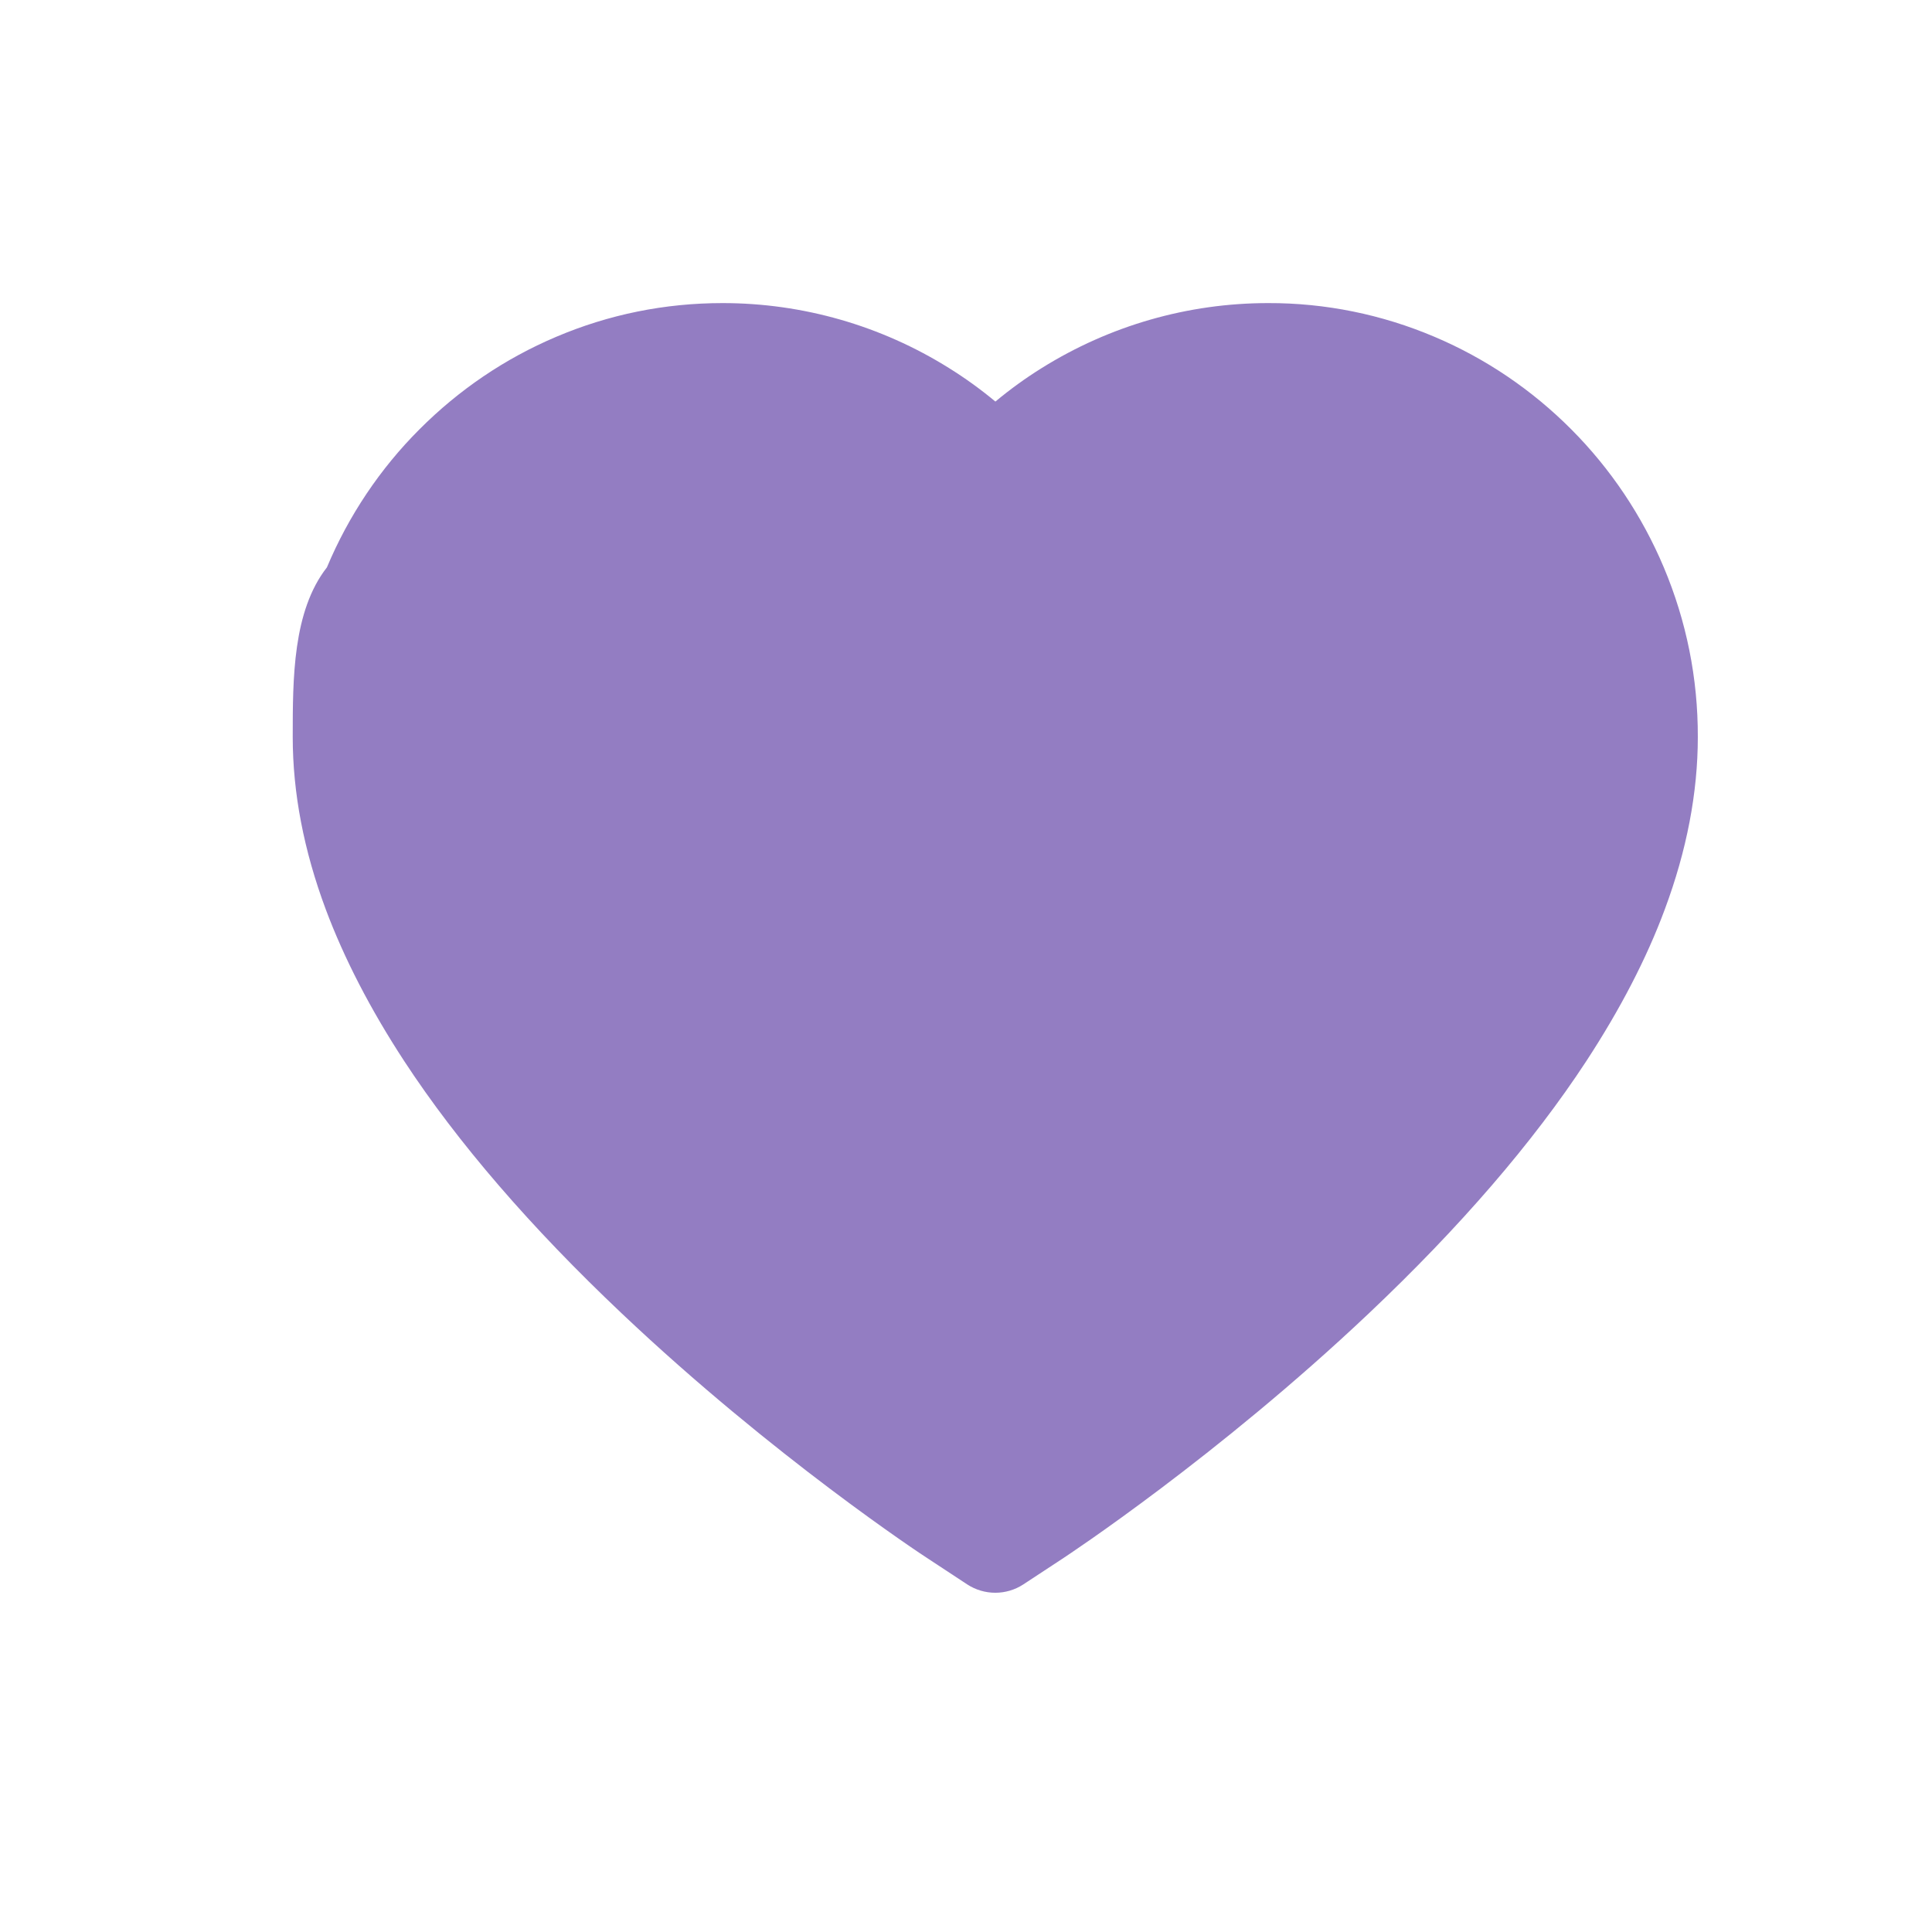 <svg width="33" height="33" viewBox="0 0 33 33" fill="none" xmlns="http://www.w3.org/2000/svg">
<path d="M28.419 9.691C28.047 8.808 27.51 8.007 26.839 7.334C26.167 6.659 25.375 6.123 24.505 5.754C23.604 5.371 22.637 5.174 21.66 5.177C20.291 5.177 18.955 5.561 17.793 6.287C17.515 6.46 17.252 6.651 17.002 6.859C16.752 6.651 16.488 6.46 16.21 6.287C15.049 5.561 13.712 5.177 12.343 5.177C11.357 5.177 10.401 5.37 9.498 5.754C8.626 6.124 7.839 6.657 7.164 7.334C6.492 8.006 5.955 8.807 5.584 9.691C5 10.439 5 11.587 5 12.591C5 13.539 5.189 14.527 5.564 15.532C5.878 16.372 6.328 17.242 6.903 18.122C7.814 19.514 9.067 20.966 10.623 22.437C13.201 24.877 15.754 26.562 15.863 26.63L16.521 27.063C16.813 27.253 17.188 27.253 17.479 27.063L18.138 26.63C18.246 26.559 20.797 24.877 23.377 22.437C24.933 20.966 26.186 19.514 27.097 18.122C27.672 17.242 28.125 16.372 28.436 15.532C28.811 14.527 29 13.539 29 12.591C29.003 11.587 28.806 10.61 28.419 9.691Z" fill="#937DC2"/>
</svg>
